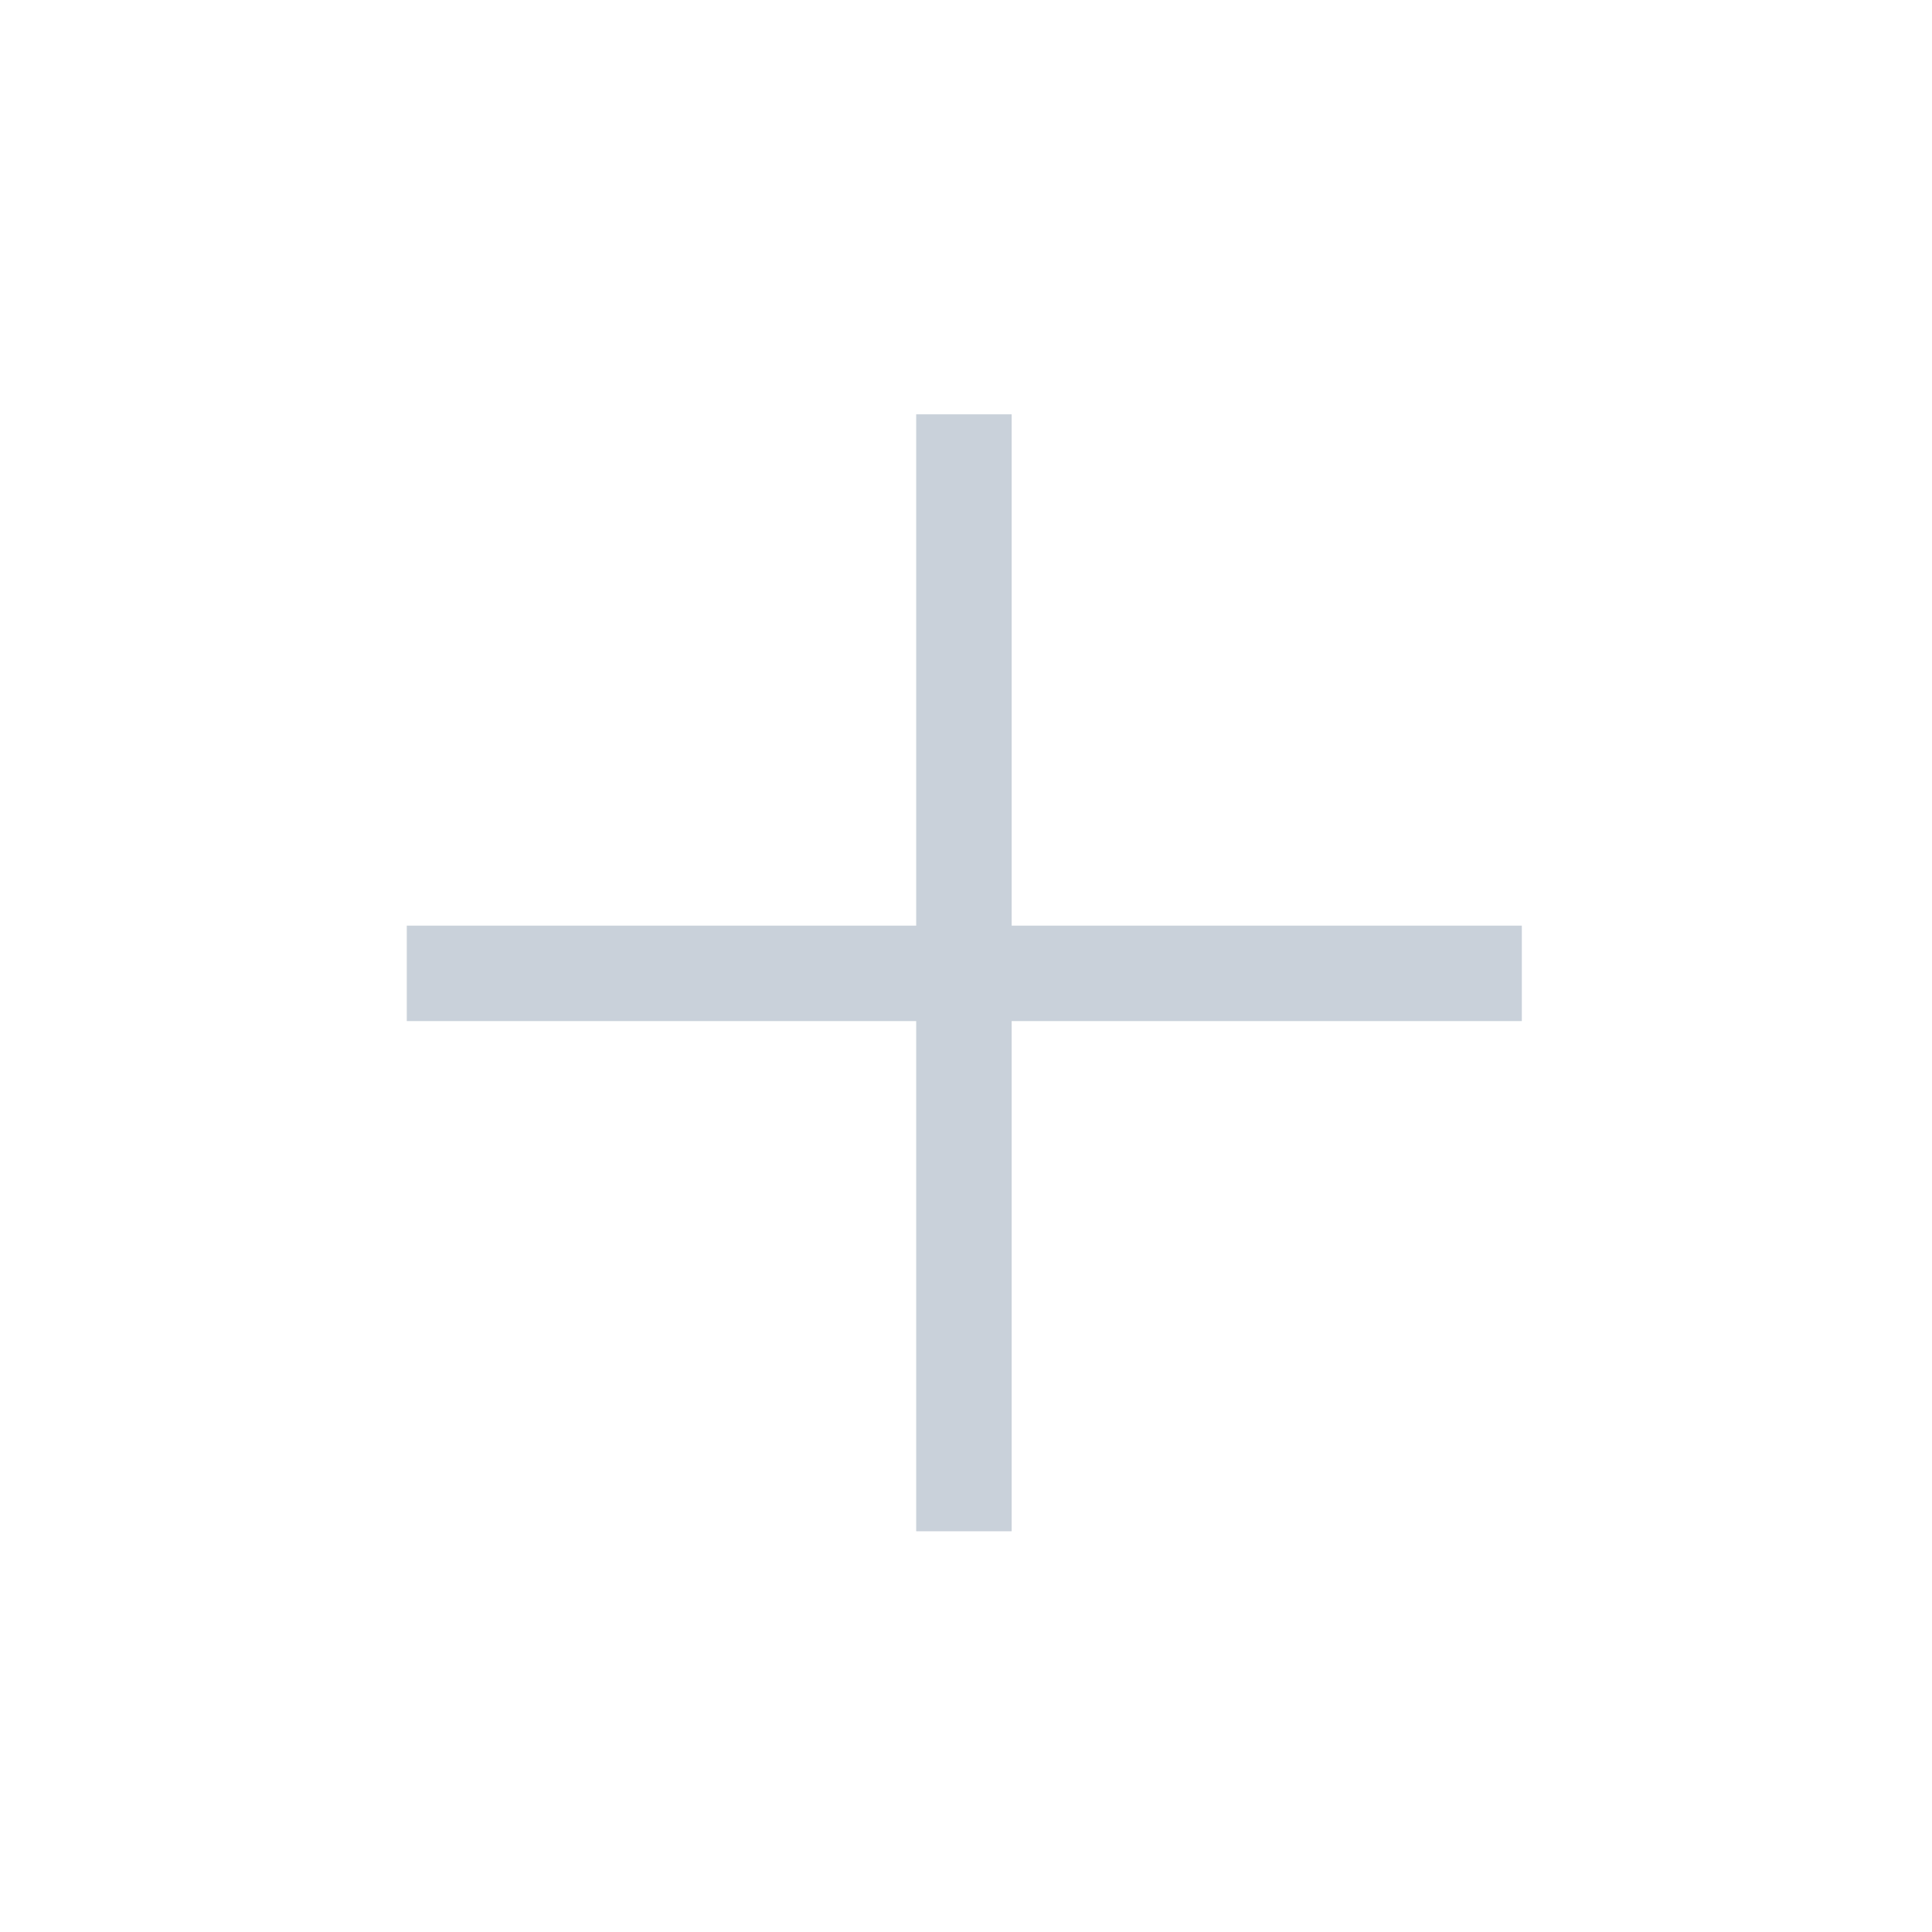 <svg class="svg-icon" style="width: 1em; height: 1em;vertical-align: middle;fill: rgb(201,209,218);overflow: hidden;" viewBox="0 0 1024 1024" version="1.1" xmlns="http://www.w3.org/2000/svg"><path d="M536.2 541.2v270.4h-50.6V541.2h-270v-50.6h270v-271h50.6v271h270.4v50.6H536.2z"  /></svg>
